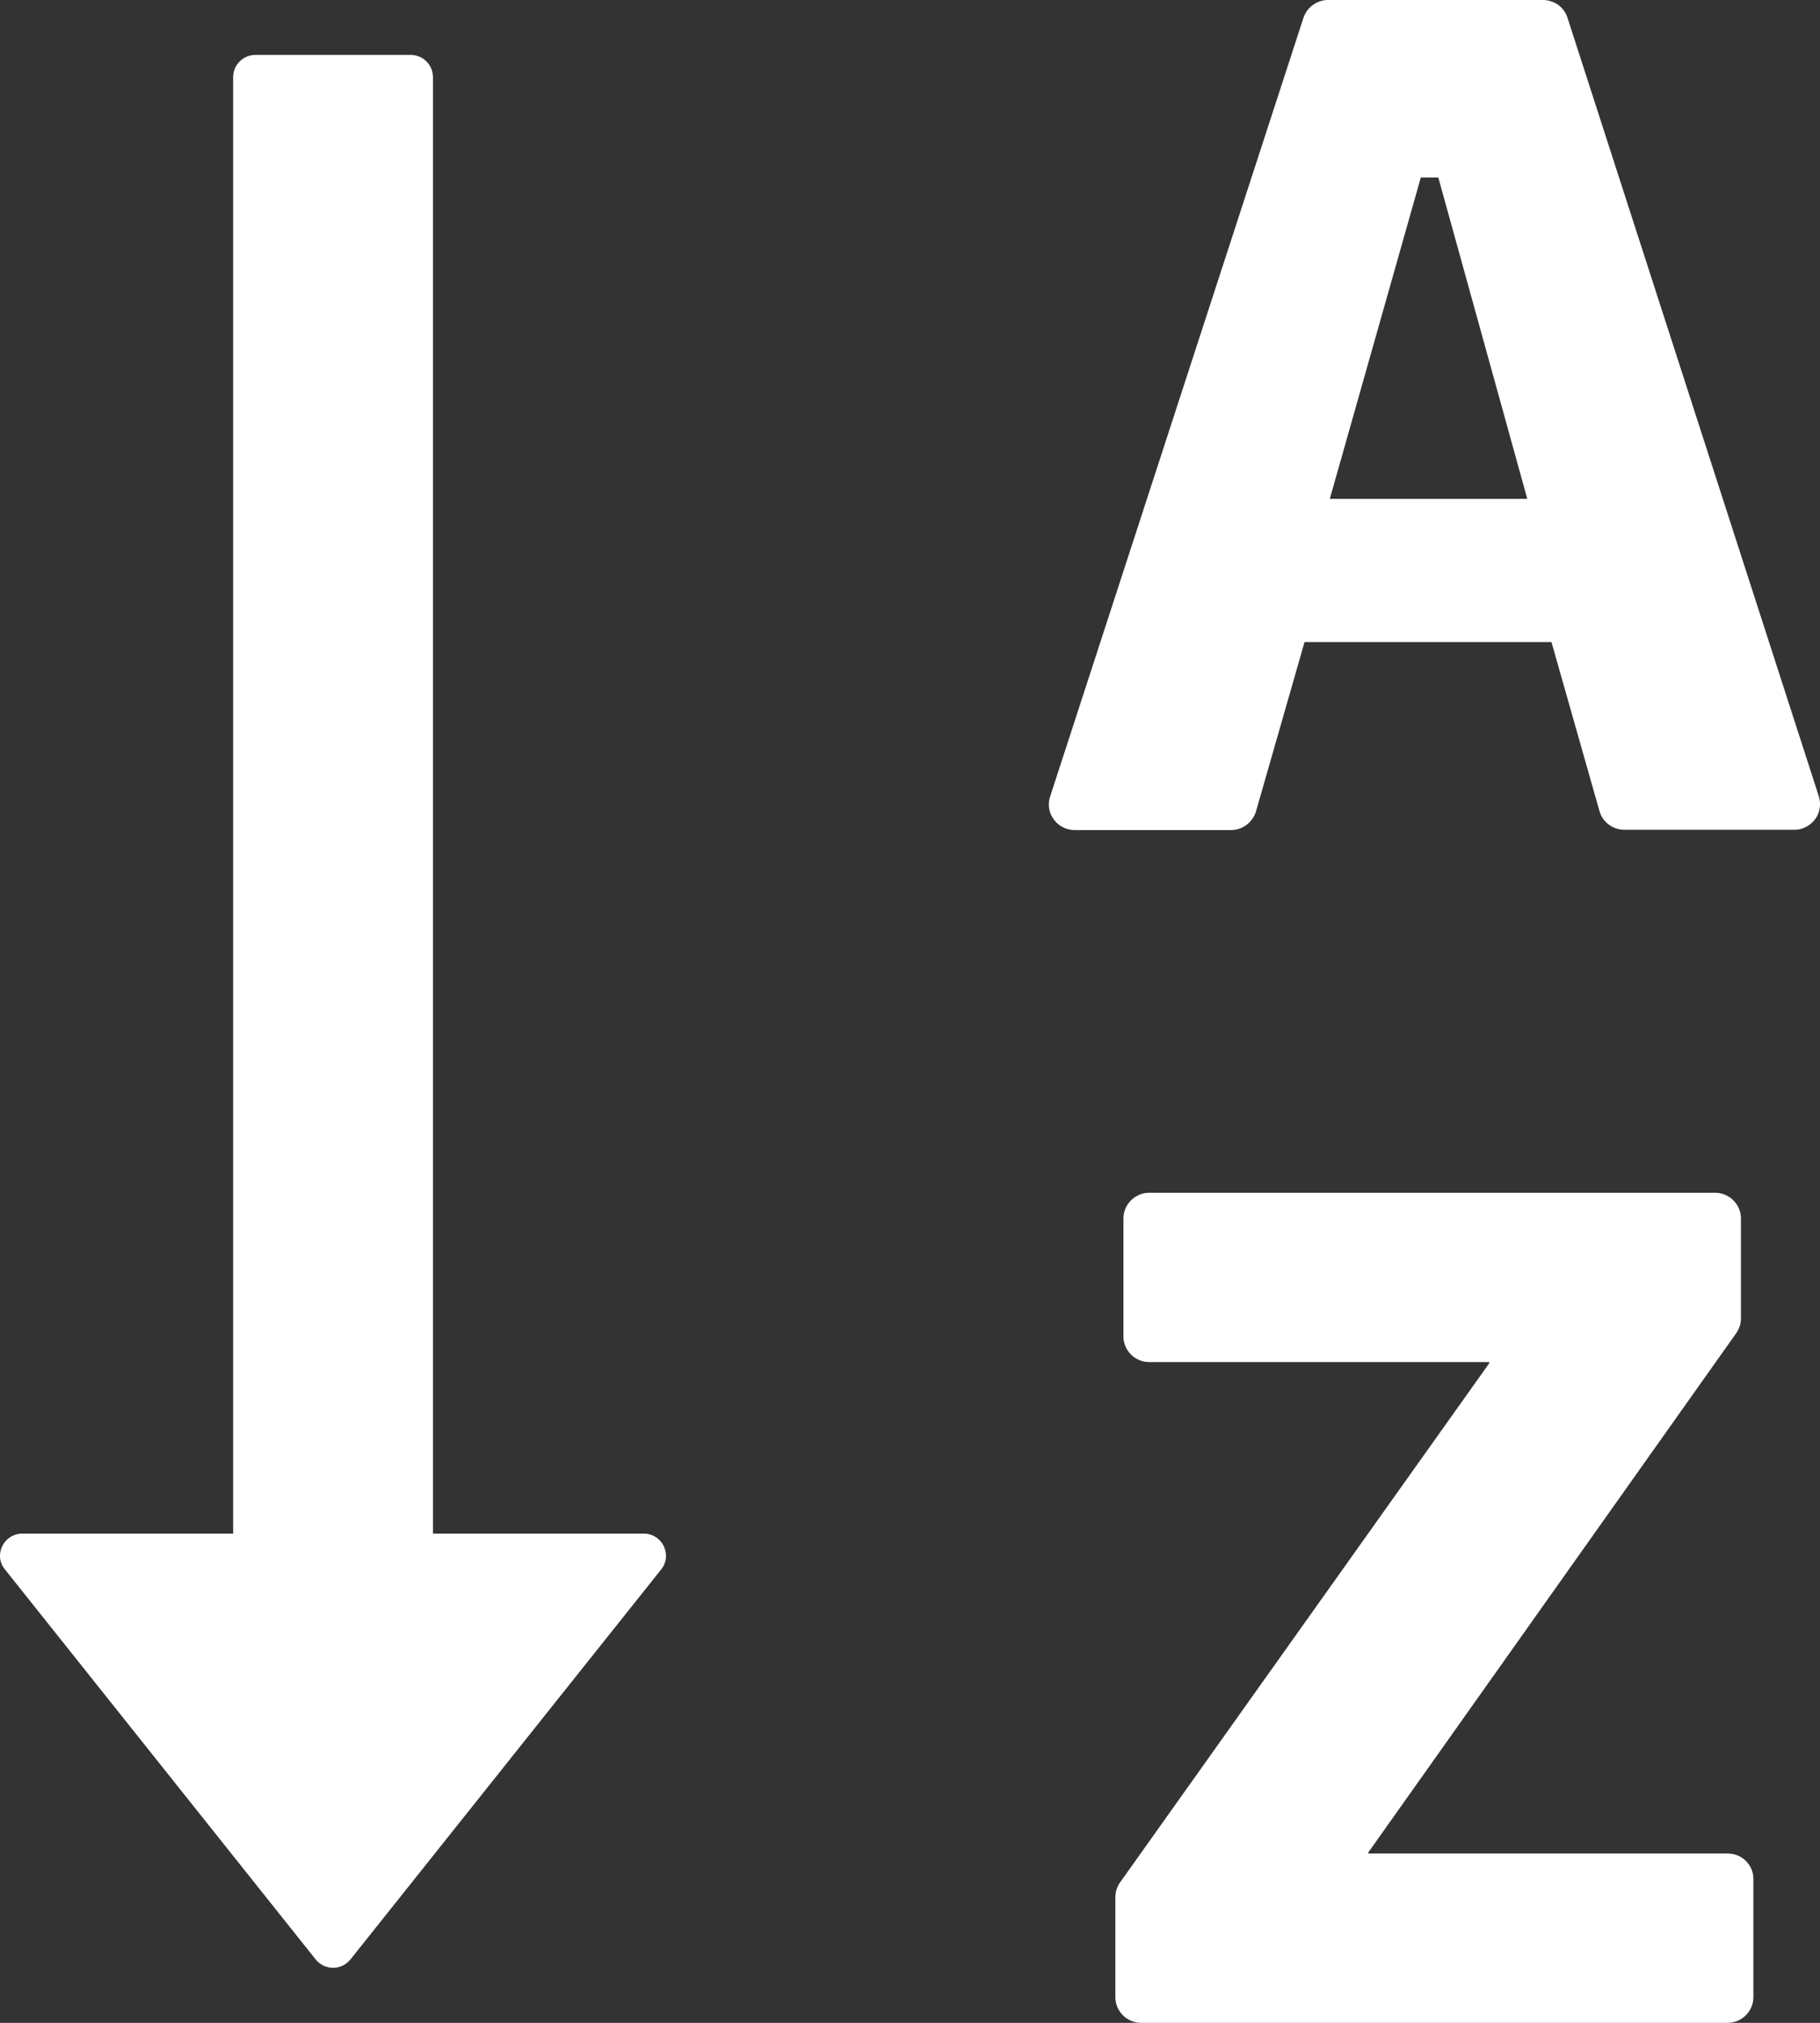 <svg width="18" height="20" viewBox="0 0 18 20" fill="none" xmlns="http://www.w3.org/2000/svg">
<rect x="0" y="0" width="18" height="20" fill="#333333" stroke="none"/>
<path d="M17.989 7.875L15.503 0.177C15.487 0.125 15.454 0.08 15.411 0.048C15.367 0.017 15.313 -0 15.259 8.38841e-06H13.135C13.023 8.38841e-06 12.927 0.071 12.891 0.177L10.386 7.875C10.378 7.899 10.373 7.927 10.373 7.954C10.373 8.092 10.488 8.207 10.628 8.207H12.175C12.29 8.207 12.389 8.13 12.422 8.022L12.902 6.348H15.344L15.819 8.019C15.849 8.128 15.95 8.204 16.066 8.204H17.745C17.772 8.204 17.797 8.201 17.821 8.193C17.887 8.171 17.939 8.128 17.972 8.068C18.003 8.008 18.008 7.94 17.989 7.875ZM13.152 4.932L14.052 1.755H14.225L15.105 4.932H13.152ZM17.089 18.326H13.533V18.315L17.171 13.182C17.201 13.139 17.218 13.09 17.218 13.035V12.046C17.218 11.908 17.103 11.793 16.963 11.793H11.366C11.226 11.793 11.111 11.908 11.111 12.046V13.215C11.111 13.353 11.226 13.467 11.366 13.467H14.729V13.478L11.078 18.611C11.047 18.654 11.031 18.706 11.031 18.758V19.747C11.031 19.886 11.146 20 11.286 20H17.086C17.226 20 17.341 19.886 17.341 19.747V18.579C17.342 18.546 17.335 18.513 17.323 18.482C17.31 18.452 17.292 18.424 17.268 18.4C17.245 18.377 17.217 18.358 17.186 18.345C17.155 18.333 17.122 18.326 17.089 18.326ZM6.367 15.163H4.282V0.761C4.282 0.641 4.183 0.543 4.062 0.543H2.526C2.405 0.543 2.306 0.641 2.306 0.761V15.163H0.221C0.037 15.163 -0.067 15.375 0.048 15.516L3.121 19.372C3.142 19.398 3.168 19.419 3.198 19.434C3.228 19.448 3.261 19.456 3.294 19.456C3.327 19.456 3.36 19.448 3.39 19.434C3.42 19.419 3.446 19.398 3.467 19.372L6.54 15.516C6.652 15.375 6.551 15.163 6.367 15.163Z" fill="white"/>
</svg>
